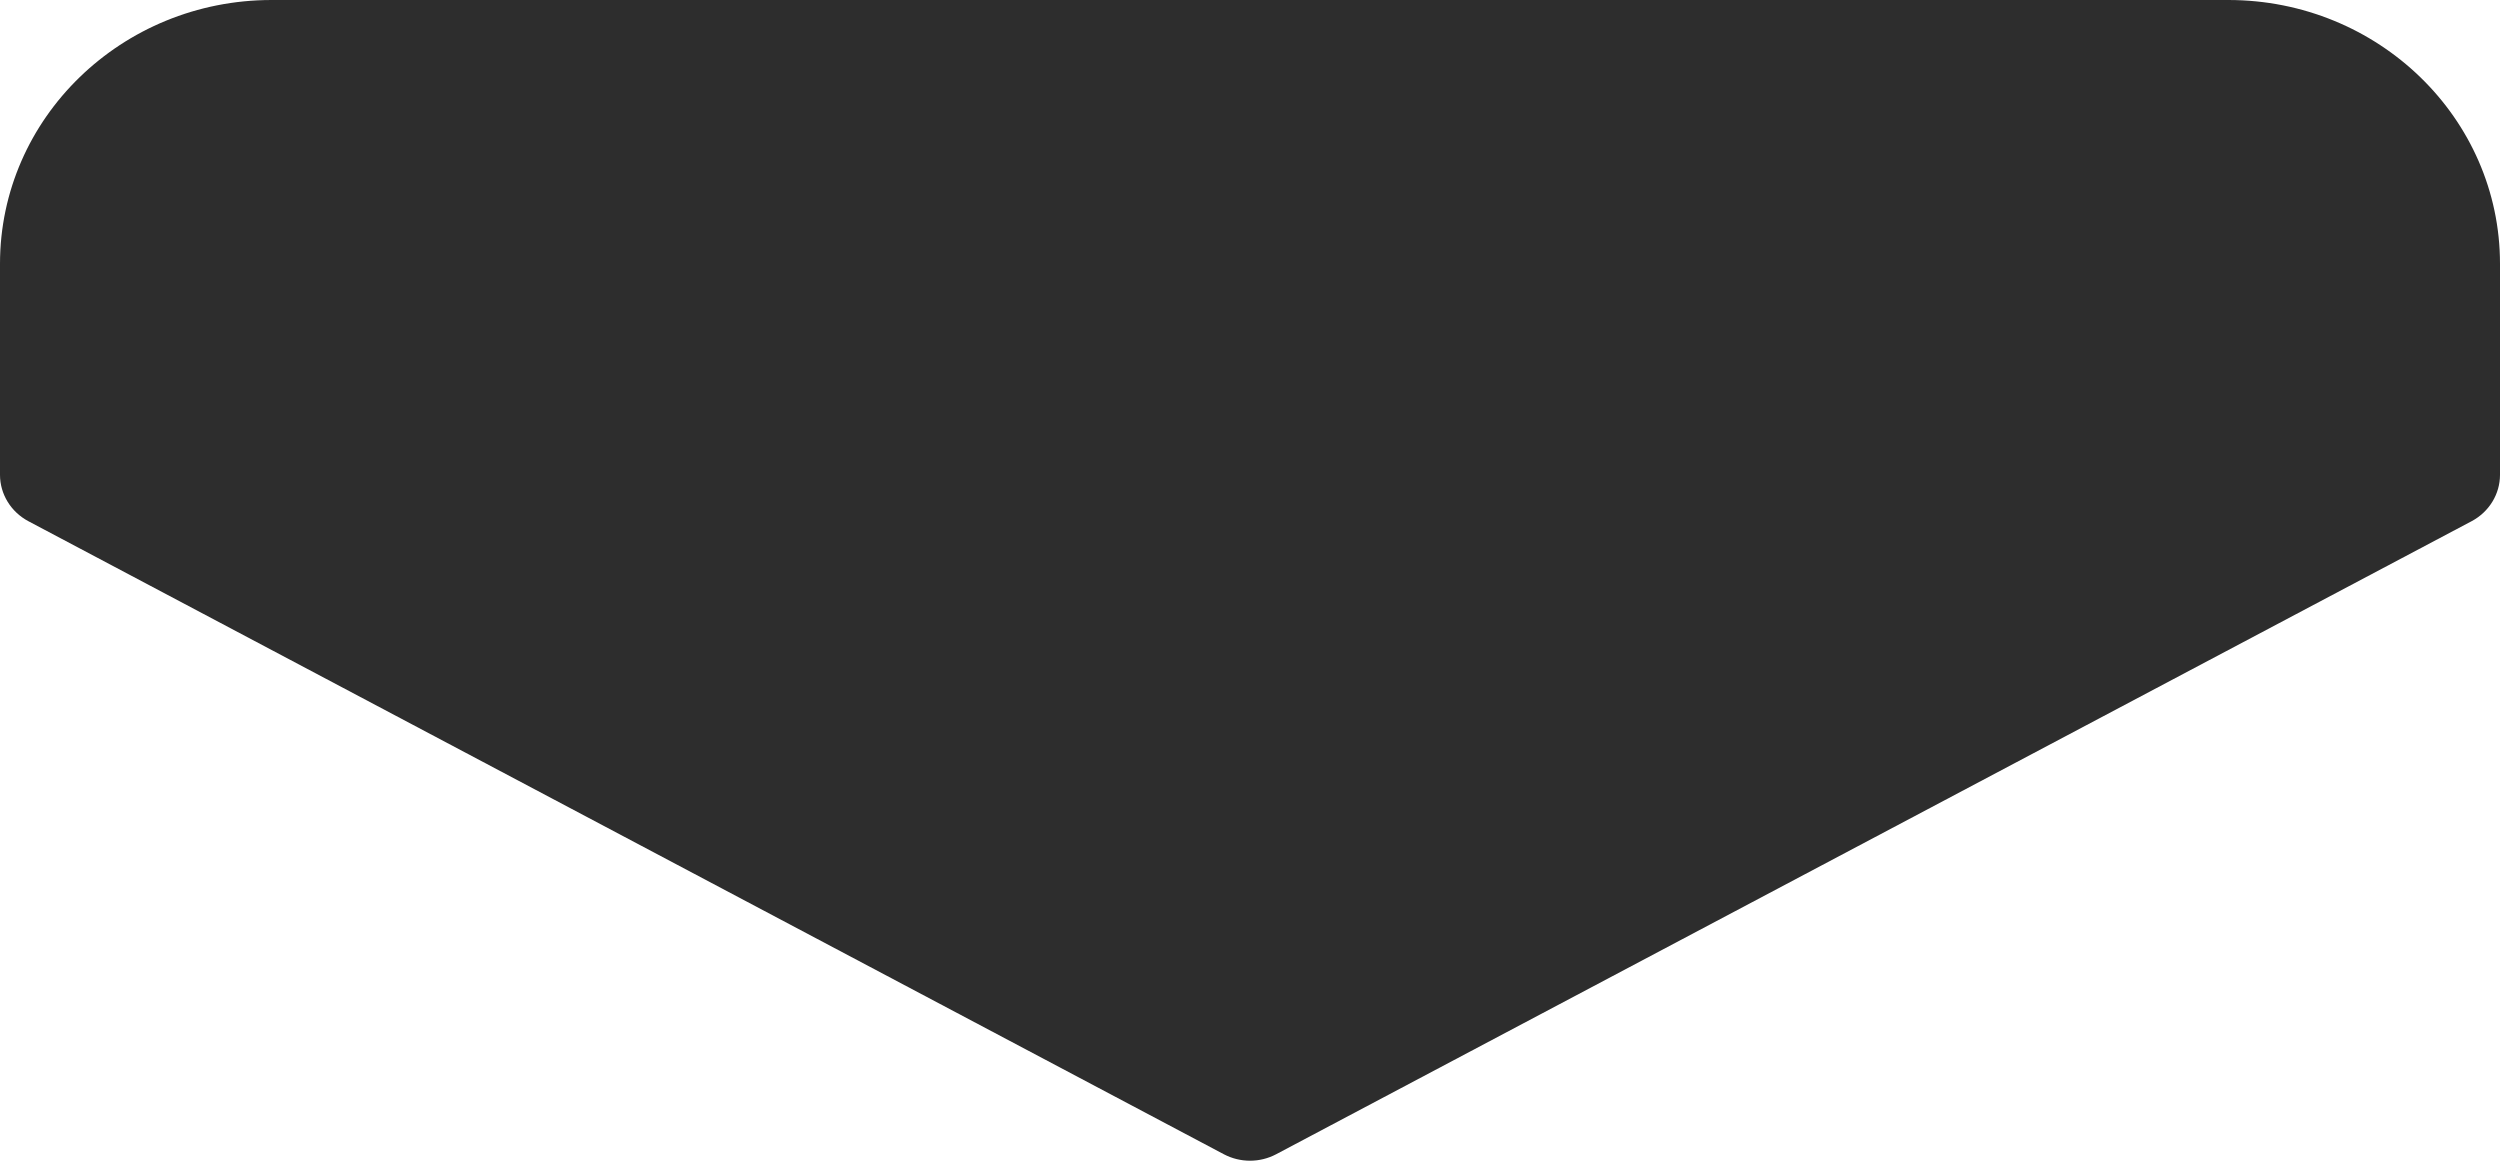 <svg width="28" height="13" viewBox="0 0 28 13" fill="none" xmlns="http://www.w3.org/2000/svg">
<path d="M24.956 0H3.043C1.363 0 1.04778e-08 1.323 1.04778e-08 2.955V5.318C-4.12187e-05 5.534 0.122 5.733 0.317 5.837L13.708 12.928C13.89 13.024 14.11 13.024 14.292 12.928L27.683 5.837C27.878 5.733 28 5.534 28 5.318V2.955C28 1.323 26.637 0 24.956 0Z" fill="#2D2D2D"/>
</svg>
